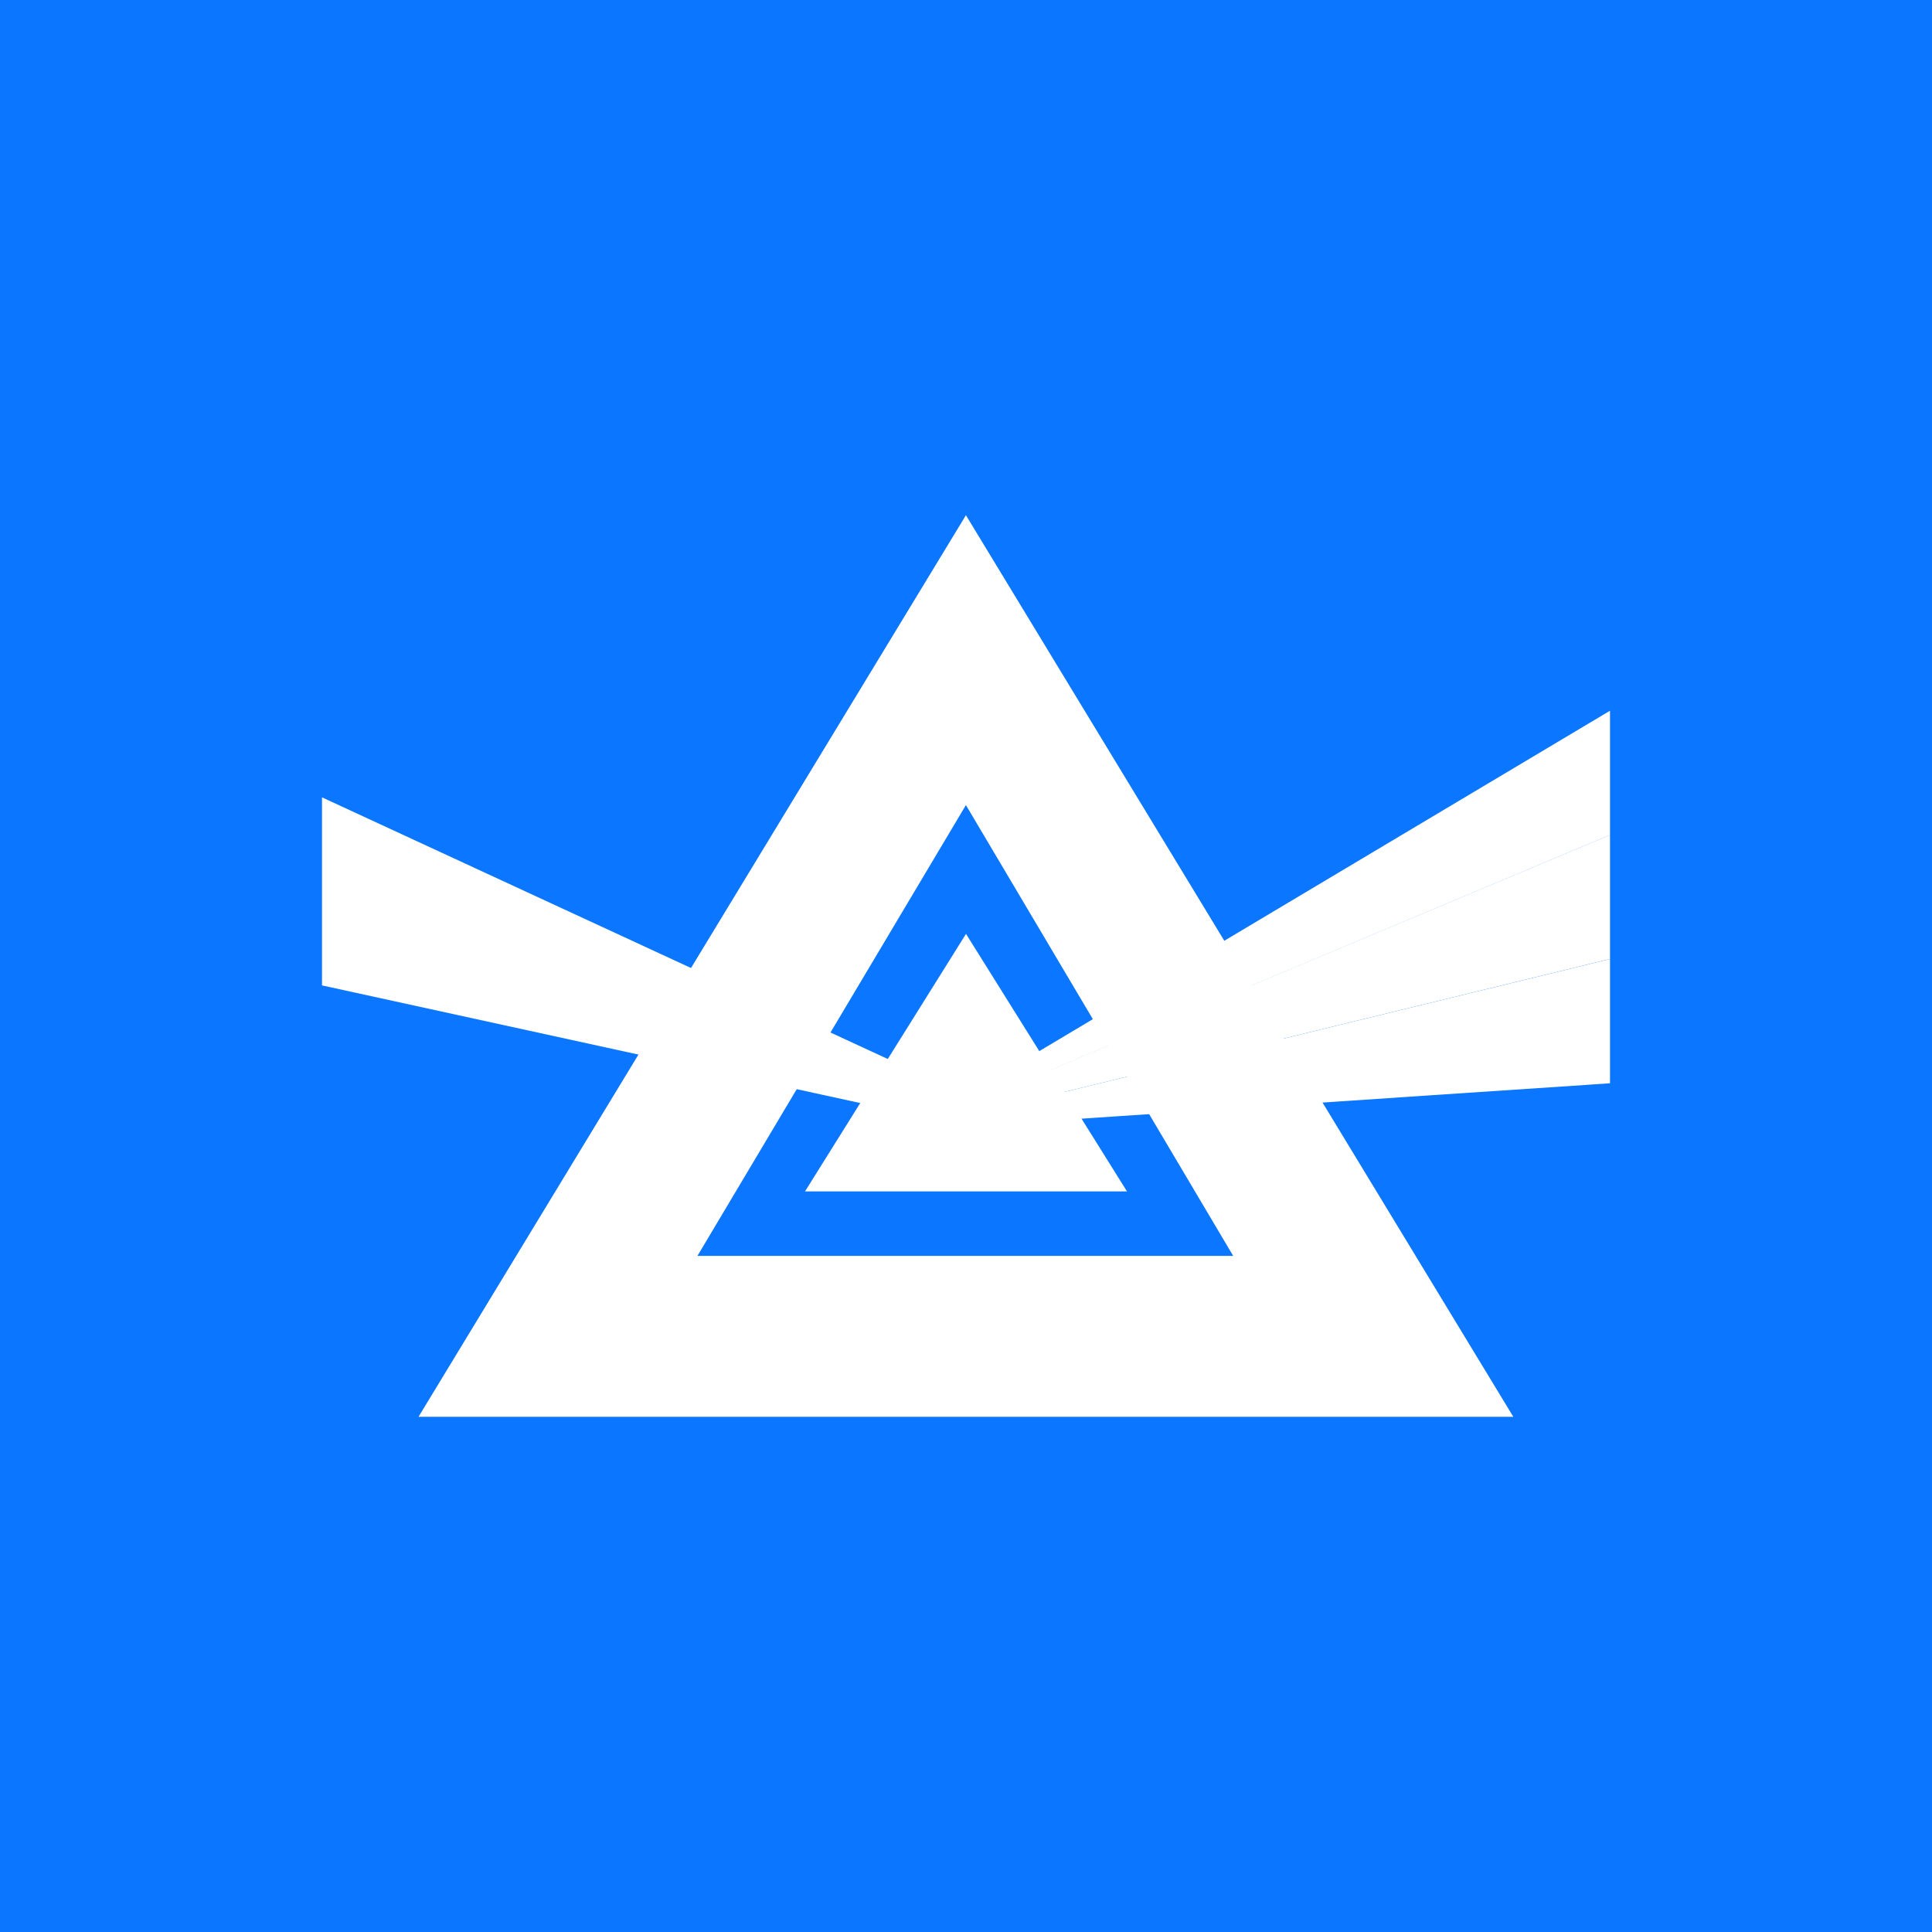 <svg width="24" height="24" viewBox="0 0 24 24" fill="none" xmlns="http://www.w3.org/2000/svg">
<rect x="0" y="0" width="24" height="24" fill="#333333" stroke="none"/>
<g clip-path="url(#clip0_328_57715)">
<path d="M24 0H0V24H24V0Z" fill="#0B76FF"/>
<path d="M11.999 15.601H15.319L11.999 10.001V6.4L18.799 17.6H11.999V15.601ZM11.999 15.601H8.664L11.999 10.001V6.4L5.199 17.6H11.999V15.601Z" fill="white"/>
<path d="M12 11.601V14.8H10L12 11.601ZM12 11.601V14.8H14L12 11.601Z" fill="white"/>
<path d="M4 9.905L11.992 13.601V13.988L4 12.241V9.905Z" fill="white"/>
<path d="M20 8.829L11.992 13.605V13.736L20 10.373V8.829ZM20 13.457L11.992 13.993V13.864L20 11.914V13.457Z" fill="white"/>
<path d="M20 10.372L11.992 13.732V13.864L20 11.913V10.372Z" fill="white"/>
</g>
<defs>
<clipPath id="clip0_328_57715">
<rect width="24" height="24" fill="white"/>
</clipPath>
</defs>
</svg>
